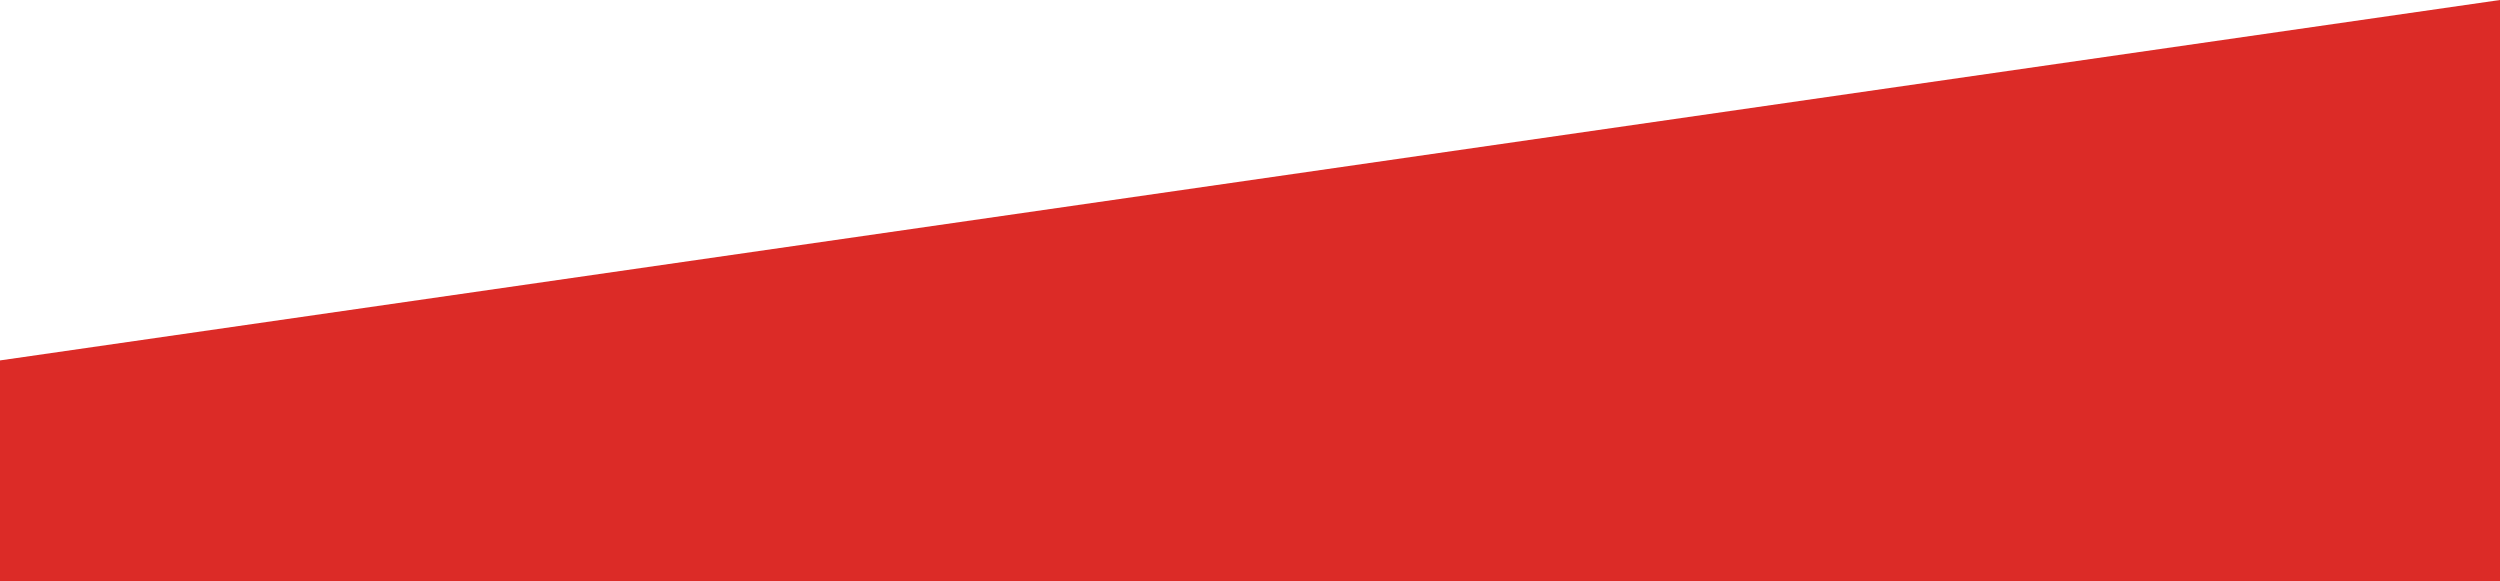 <?xml version="1.0" encoding="utf-8"?>
<!-- Generator: Adobe Illustrator 19.0.0, SVG Export Plug-In . SVG Version: 6.00 Build 0)  -->
<svg version="1.1" id="Layer_1" xmlns="http://www.w3.org/2000/svg" xmlns:xlink="http://www.w3.org/1999/xlink" x="0px" y="0px"
	 viewBox="120 141 1200 279" style="enable-background:new 120 141 1200 279;" xml:space="preserve">
<style type="text/css">
	.st0{fill:#DC2B27;}
</style>
<polygon class="st0" points="1320,420 120,420 120,314 1320,141 "/>
</svg>
